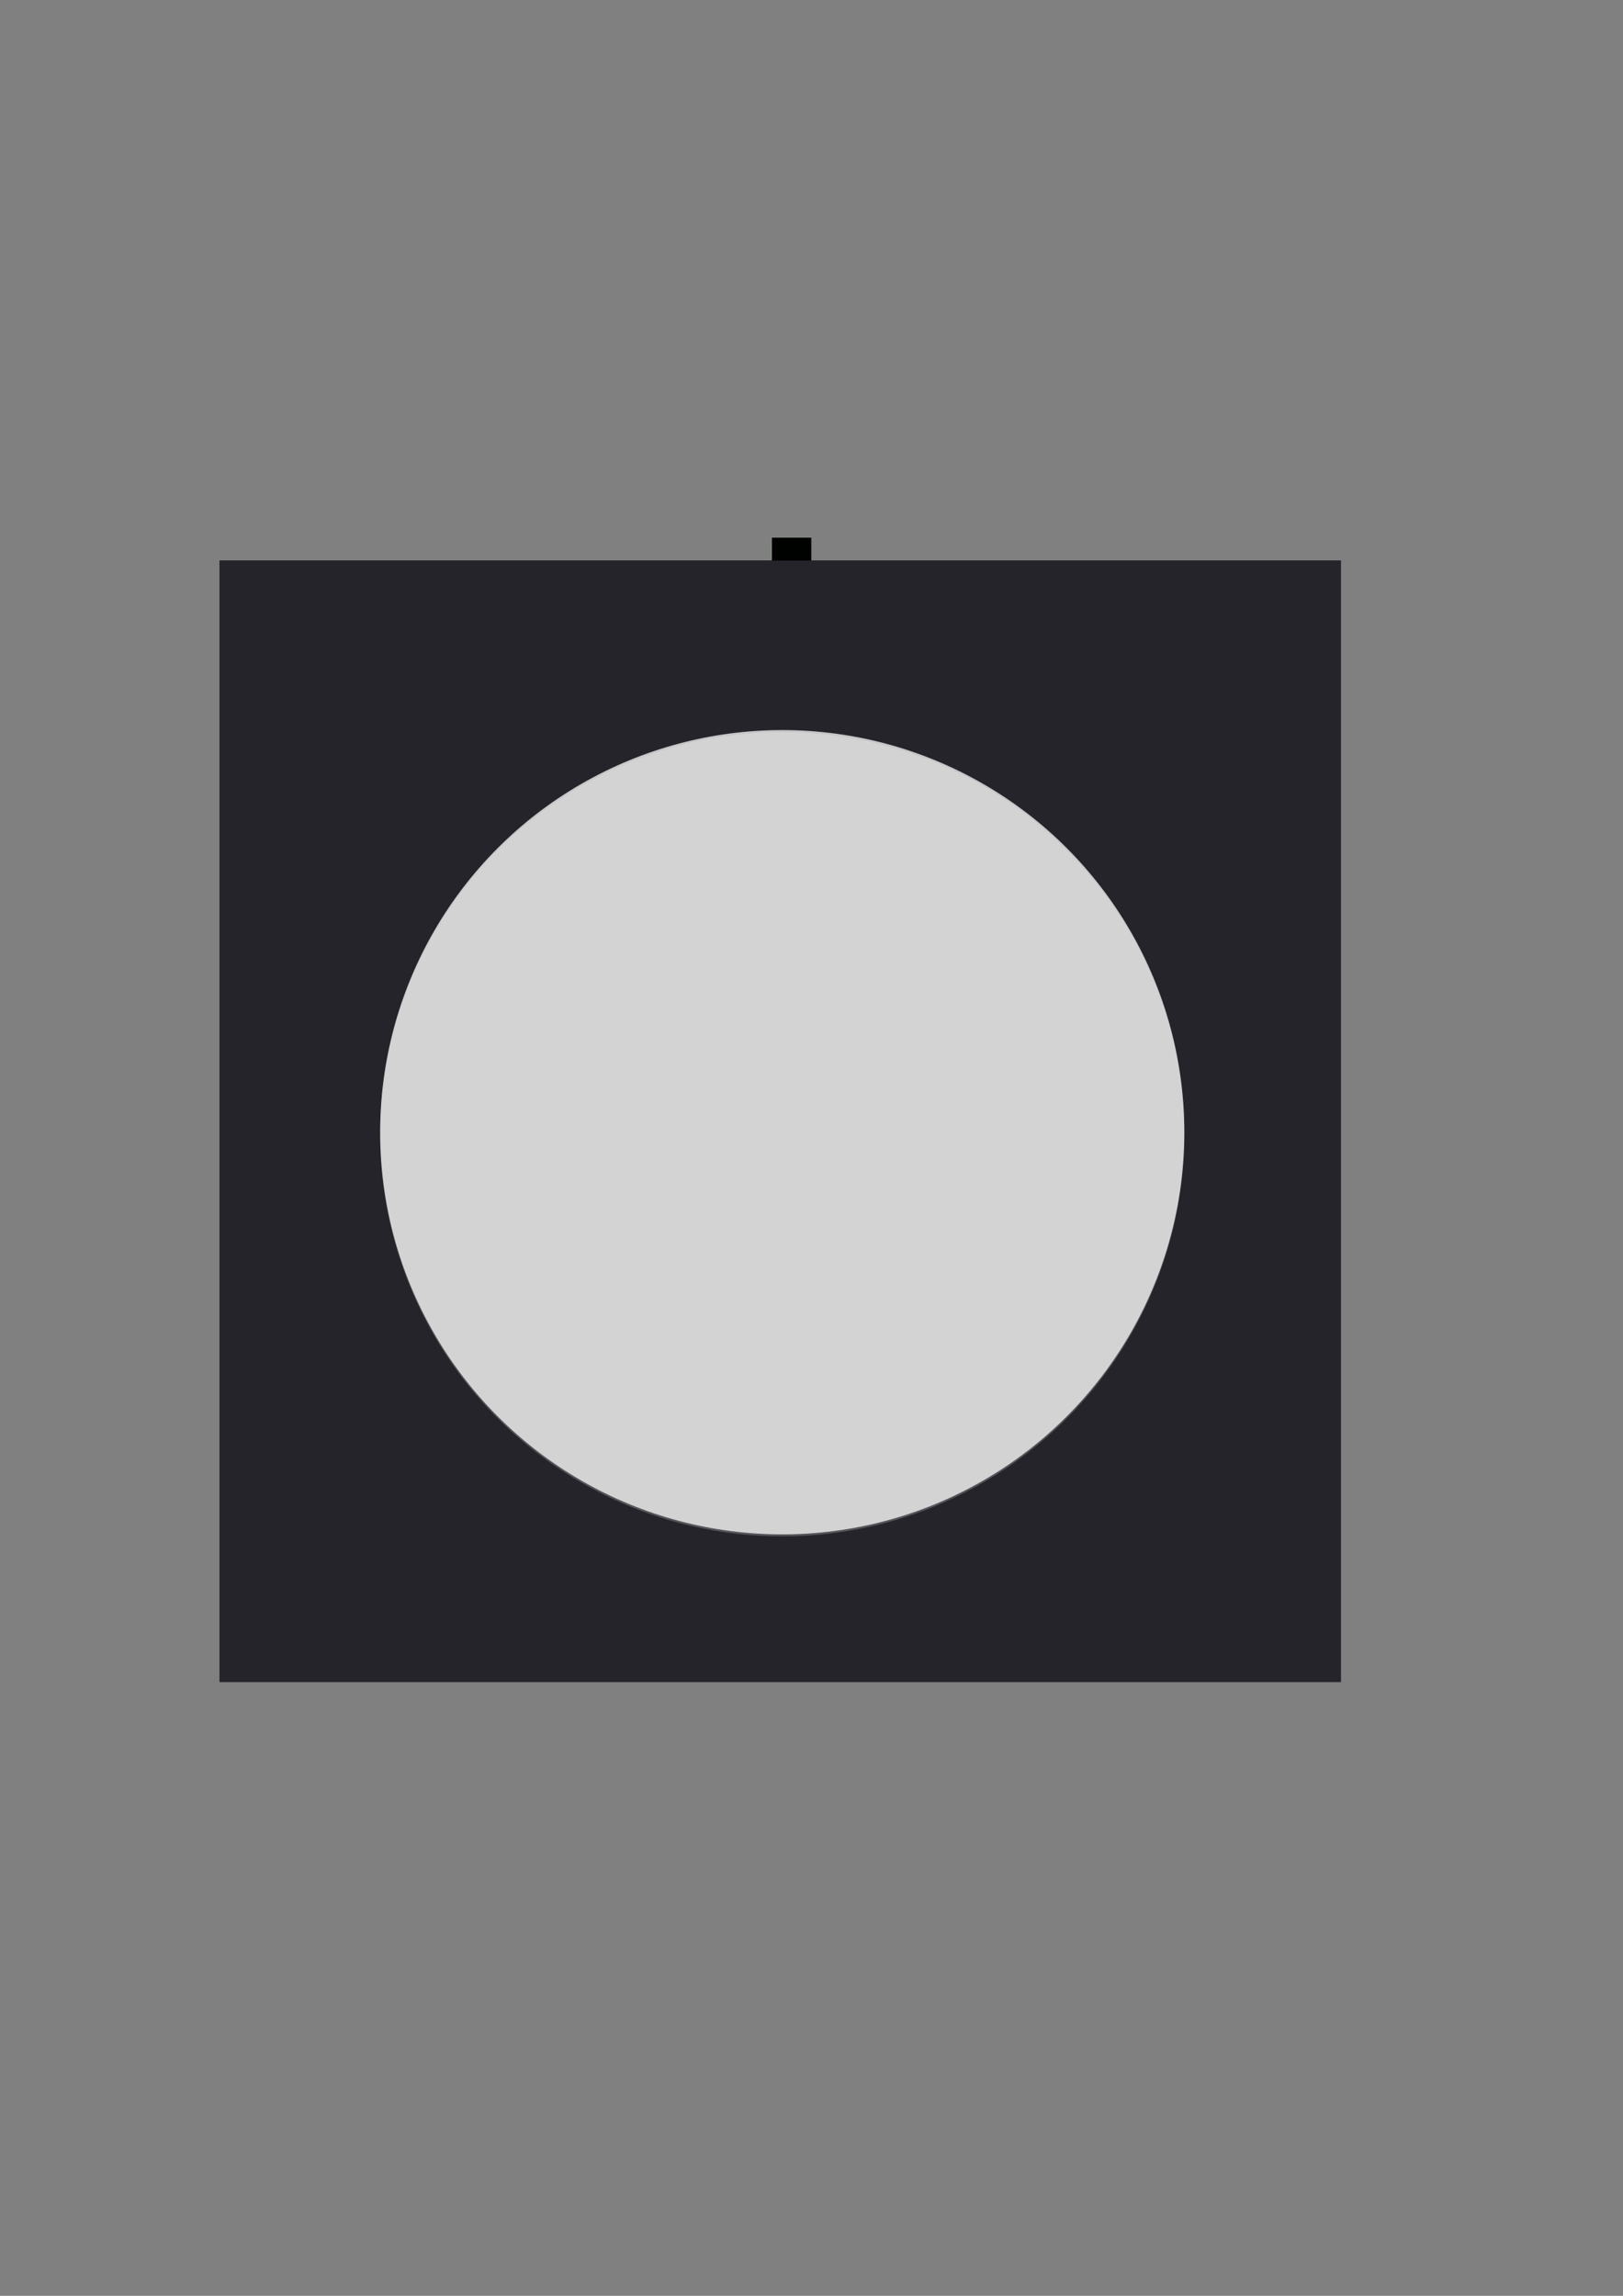 <?xml version="1.0" encoding="UTF-8" standalone="no"?>
<!-- Created with Inkscape (http://www.inkscape.org/) -->

<svg
   width="210mm"
   height="297mm"
   viewBox="0 0 210 297"
   version="1.1"
   id="svg1"
   inkscape:version="1.4.2 (f4327f4, 2025-05-13)"
   sodipodi:docname="button_pressed.svg"
   xmlns:inkscape="http://www.inkscape.org/namespaces/inkscape"
   xmlns:sodipodi="http://sodipodi.sourceforge.net/DTD/sodipodi-0.dtd"
   xmlns="http://www.w3.org/2000/svg"
   xmlns:svg="http://www.w3.org/2000/svg">
  <rect x="0" y="0" width="210" height="297" fill="#808080" stroke="none"/>
  <sodipodi:namedview
     id="namedview1"
     pagecolor="#ffffff"
     bordercolor="#000000"
     borderopacity="0.25"
     inkscape:showpageshadow="2"
     inkscape:pageopacity="0.0"
     inkscape:pagecheckerboard="0"
     inkscape:deskcolor="#d1d1d1"
     inkscape:document-units="mm"
     inkscape:zoom="0.36756309"
     inkscape:cx="228.53219"
     inkscape:cy="757.69305"
     inkscape:window-width="933"
     inkscape:window-height="1211"
     inkscape:window-x="395"
     inkscape:window-y="275"
     inkscape:window-maximized="0"
     inkscape:current-layer="layer1" />
  <defs
     id="defs1" />
  <g
     inkscape:label="Layer 1"
     inkscape:groupmode="layer"
     id="layer1">
    <g
       id="g87"
       inkscape:label="button_pressed"
       transform="matrix(8.031,0,0,8.031,-1557.589,168.113)">
      <rect
         style="opacity:1;mix-blend-mode:normal;fill:#000200;fill-opacity:1;stroke-width:0.698"
         id="rect85"
         width="0.634"
         height="0.37"
         x="206.384"
         y="-12.272" />
      <rect
         style="opacity:1;mix-blend-mode:normal;fill:#000009;fill-opacity:0.716;stroke-width:0.265"
         id="rect86"
         width="18.069"
         height="18.069"
         x="197.483"
         y="-11.906"
         rx="2.857"
         ry="0" />
      <circle
         style="opacity:1;fill:#ffffff;fill-opacity:0.219;stroke-width:0.265"
         id="circle86"
         cx="206.55"
         cy="-2.663"
         r="6.478"
         inkscape:label="circle36" />
      <circle
         style="fill:#ffffff;fill-opacity:0.742;stroke-width:0.265"
         id="circle87"
         cx="206.55"
         cy="-2.695"
         r="6.478" />
    </g>
  </g>
</svg>
